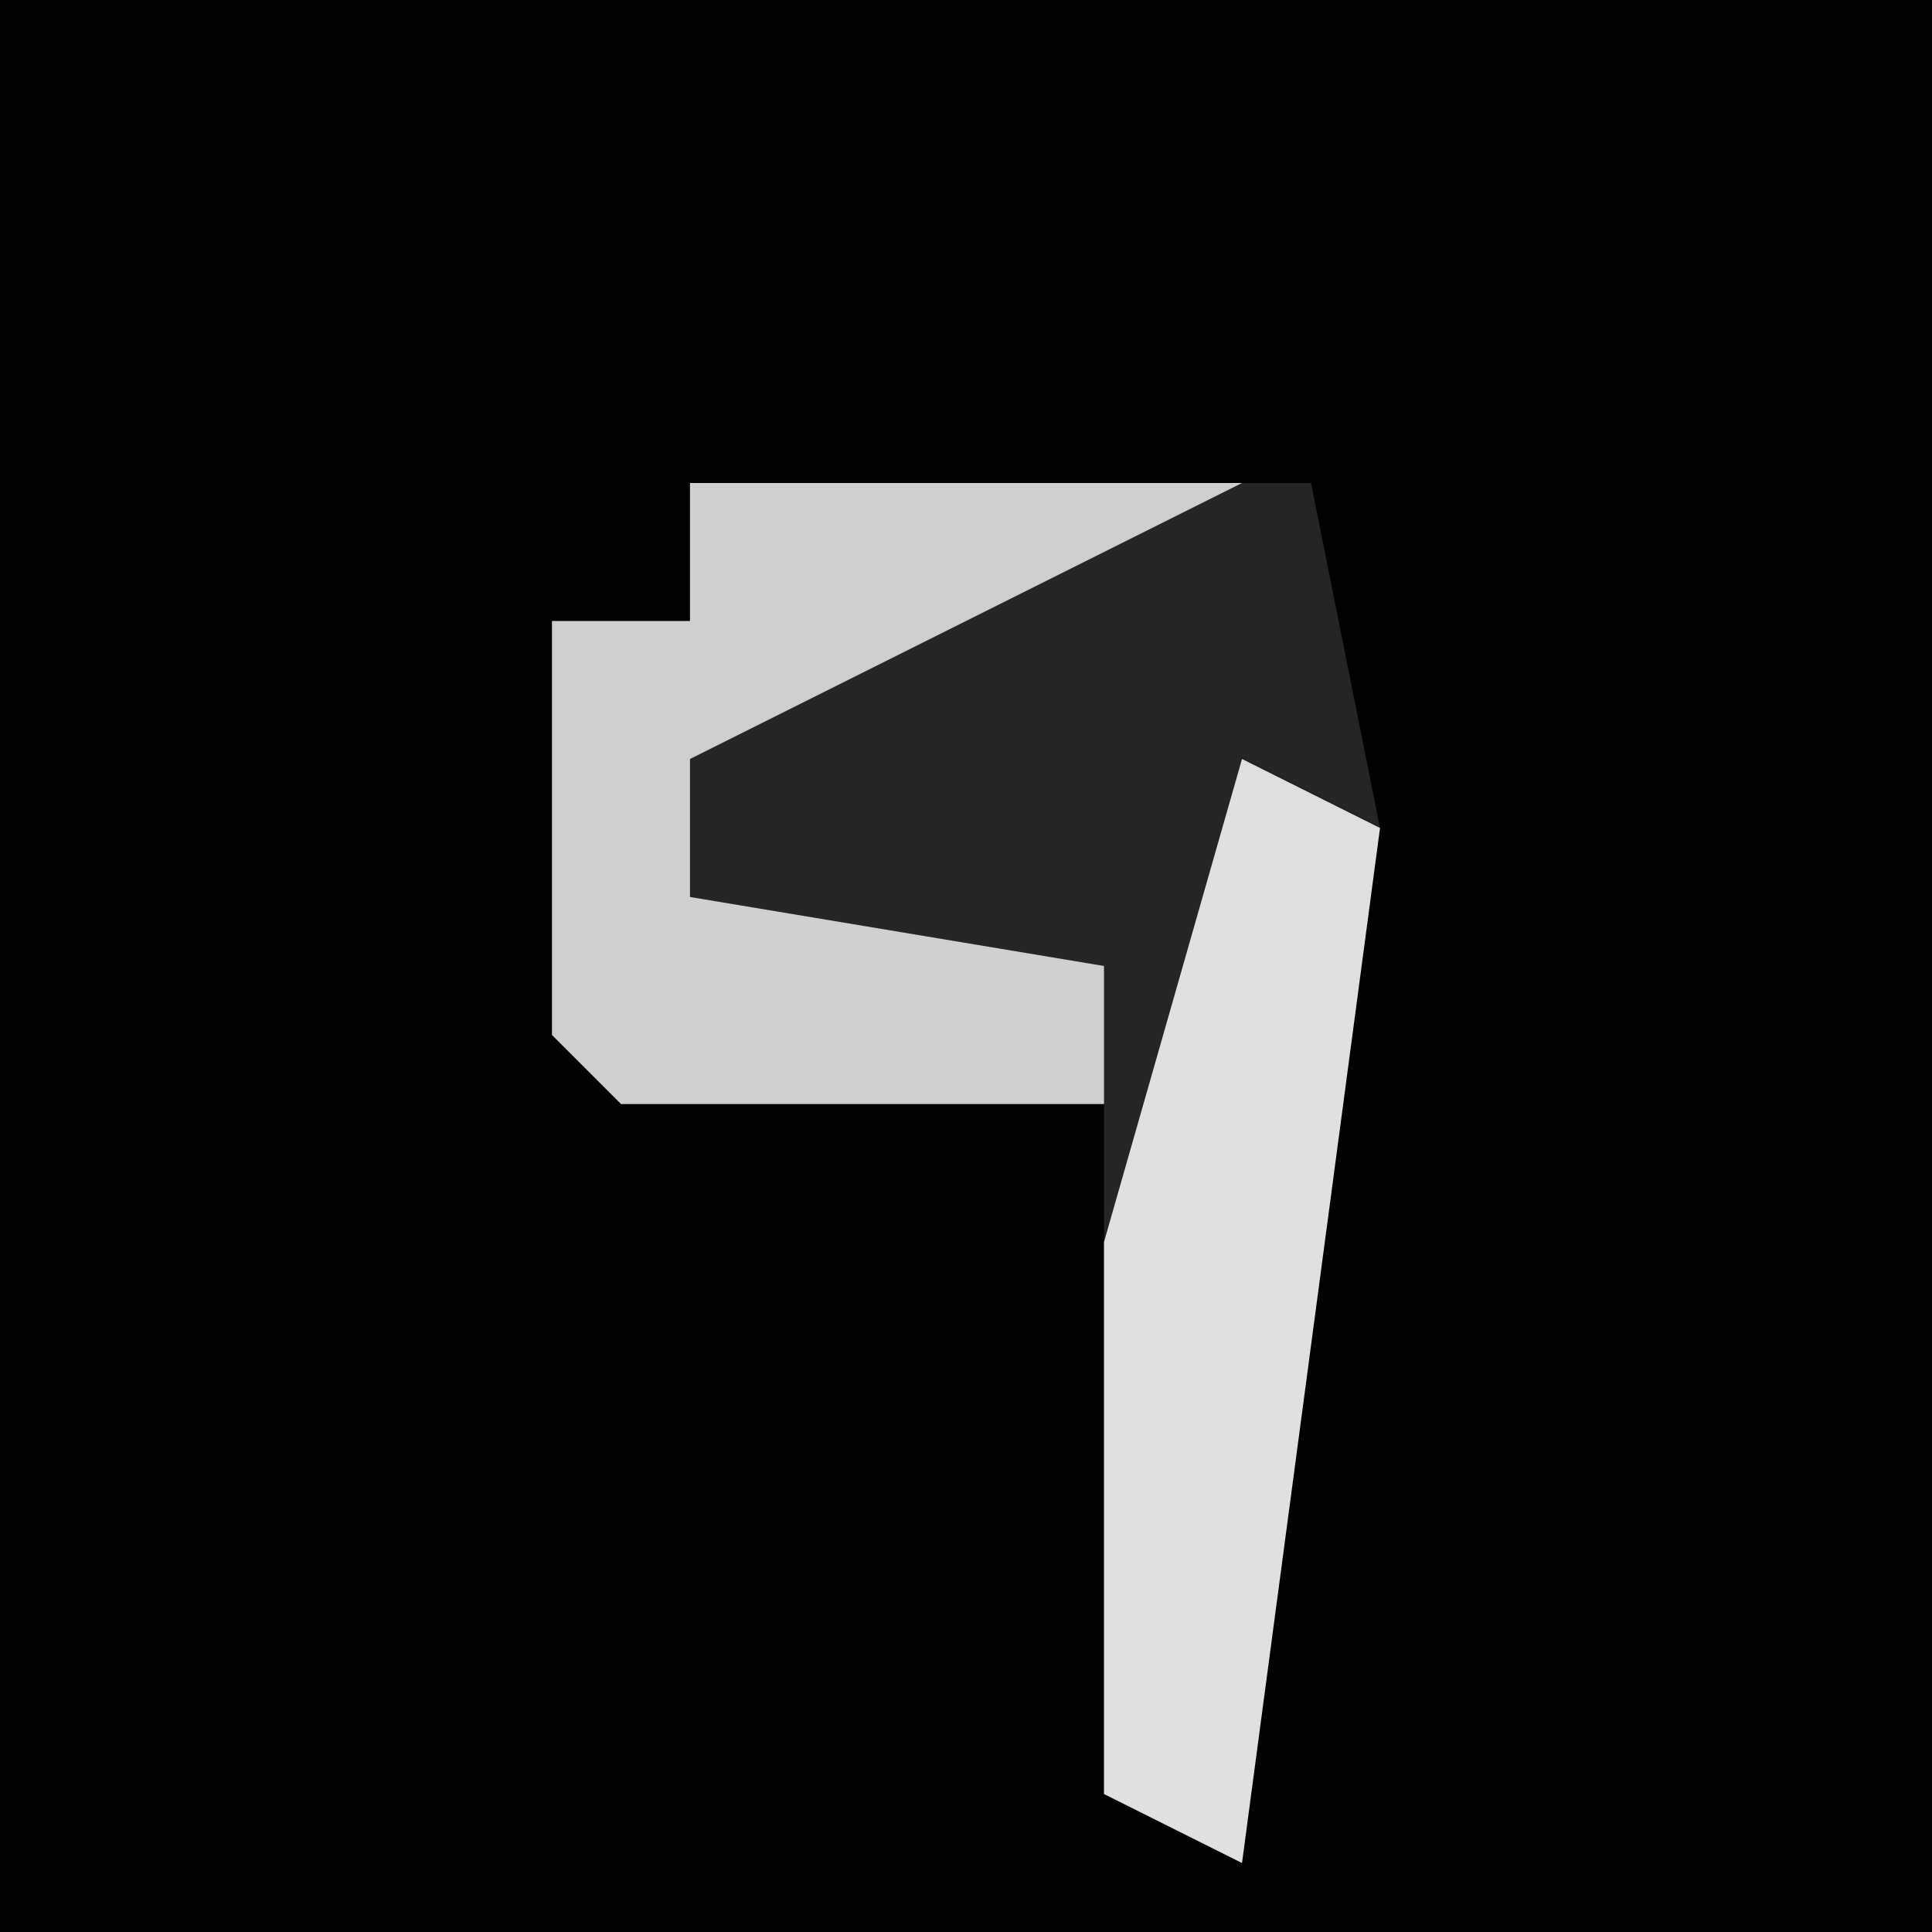 <?xml version="1.0" encoding="UTF-8"?>
<svg version="1.1" xmlns="http://www.w3.org/2000/svg" width="28" height="28">
<path d="M0,0 L28,0 L28,28 L0,28 Z " fill="#020202" transform="translate(0,0)"/>
<path d="M0,0 L9,0 L10,5 L8,20 L6,19 L6,9 L-1,9 L-2,8 L-2,2 L0,2 Z " fill="#252525" transform="translate(10,7)"/>
<path d="M0,0 L8,0 L4,2 L0,4 L0,6 L6,7 L6,9 L-1,9 L-2,8 L-2,2 L0,2 Z " fill="#CFCFCF" transform="translate(10,7)"/>
<path d="M0,0 L2,1 L0,16 L-2,15 L-2,7 Z " fill="#E0E0E0" transform="translate(18,11)"/>
</svg>
